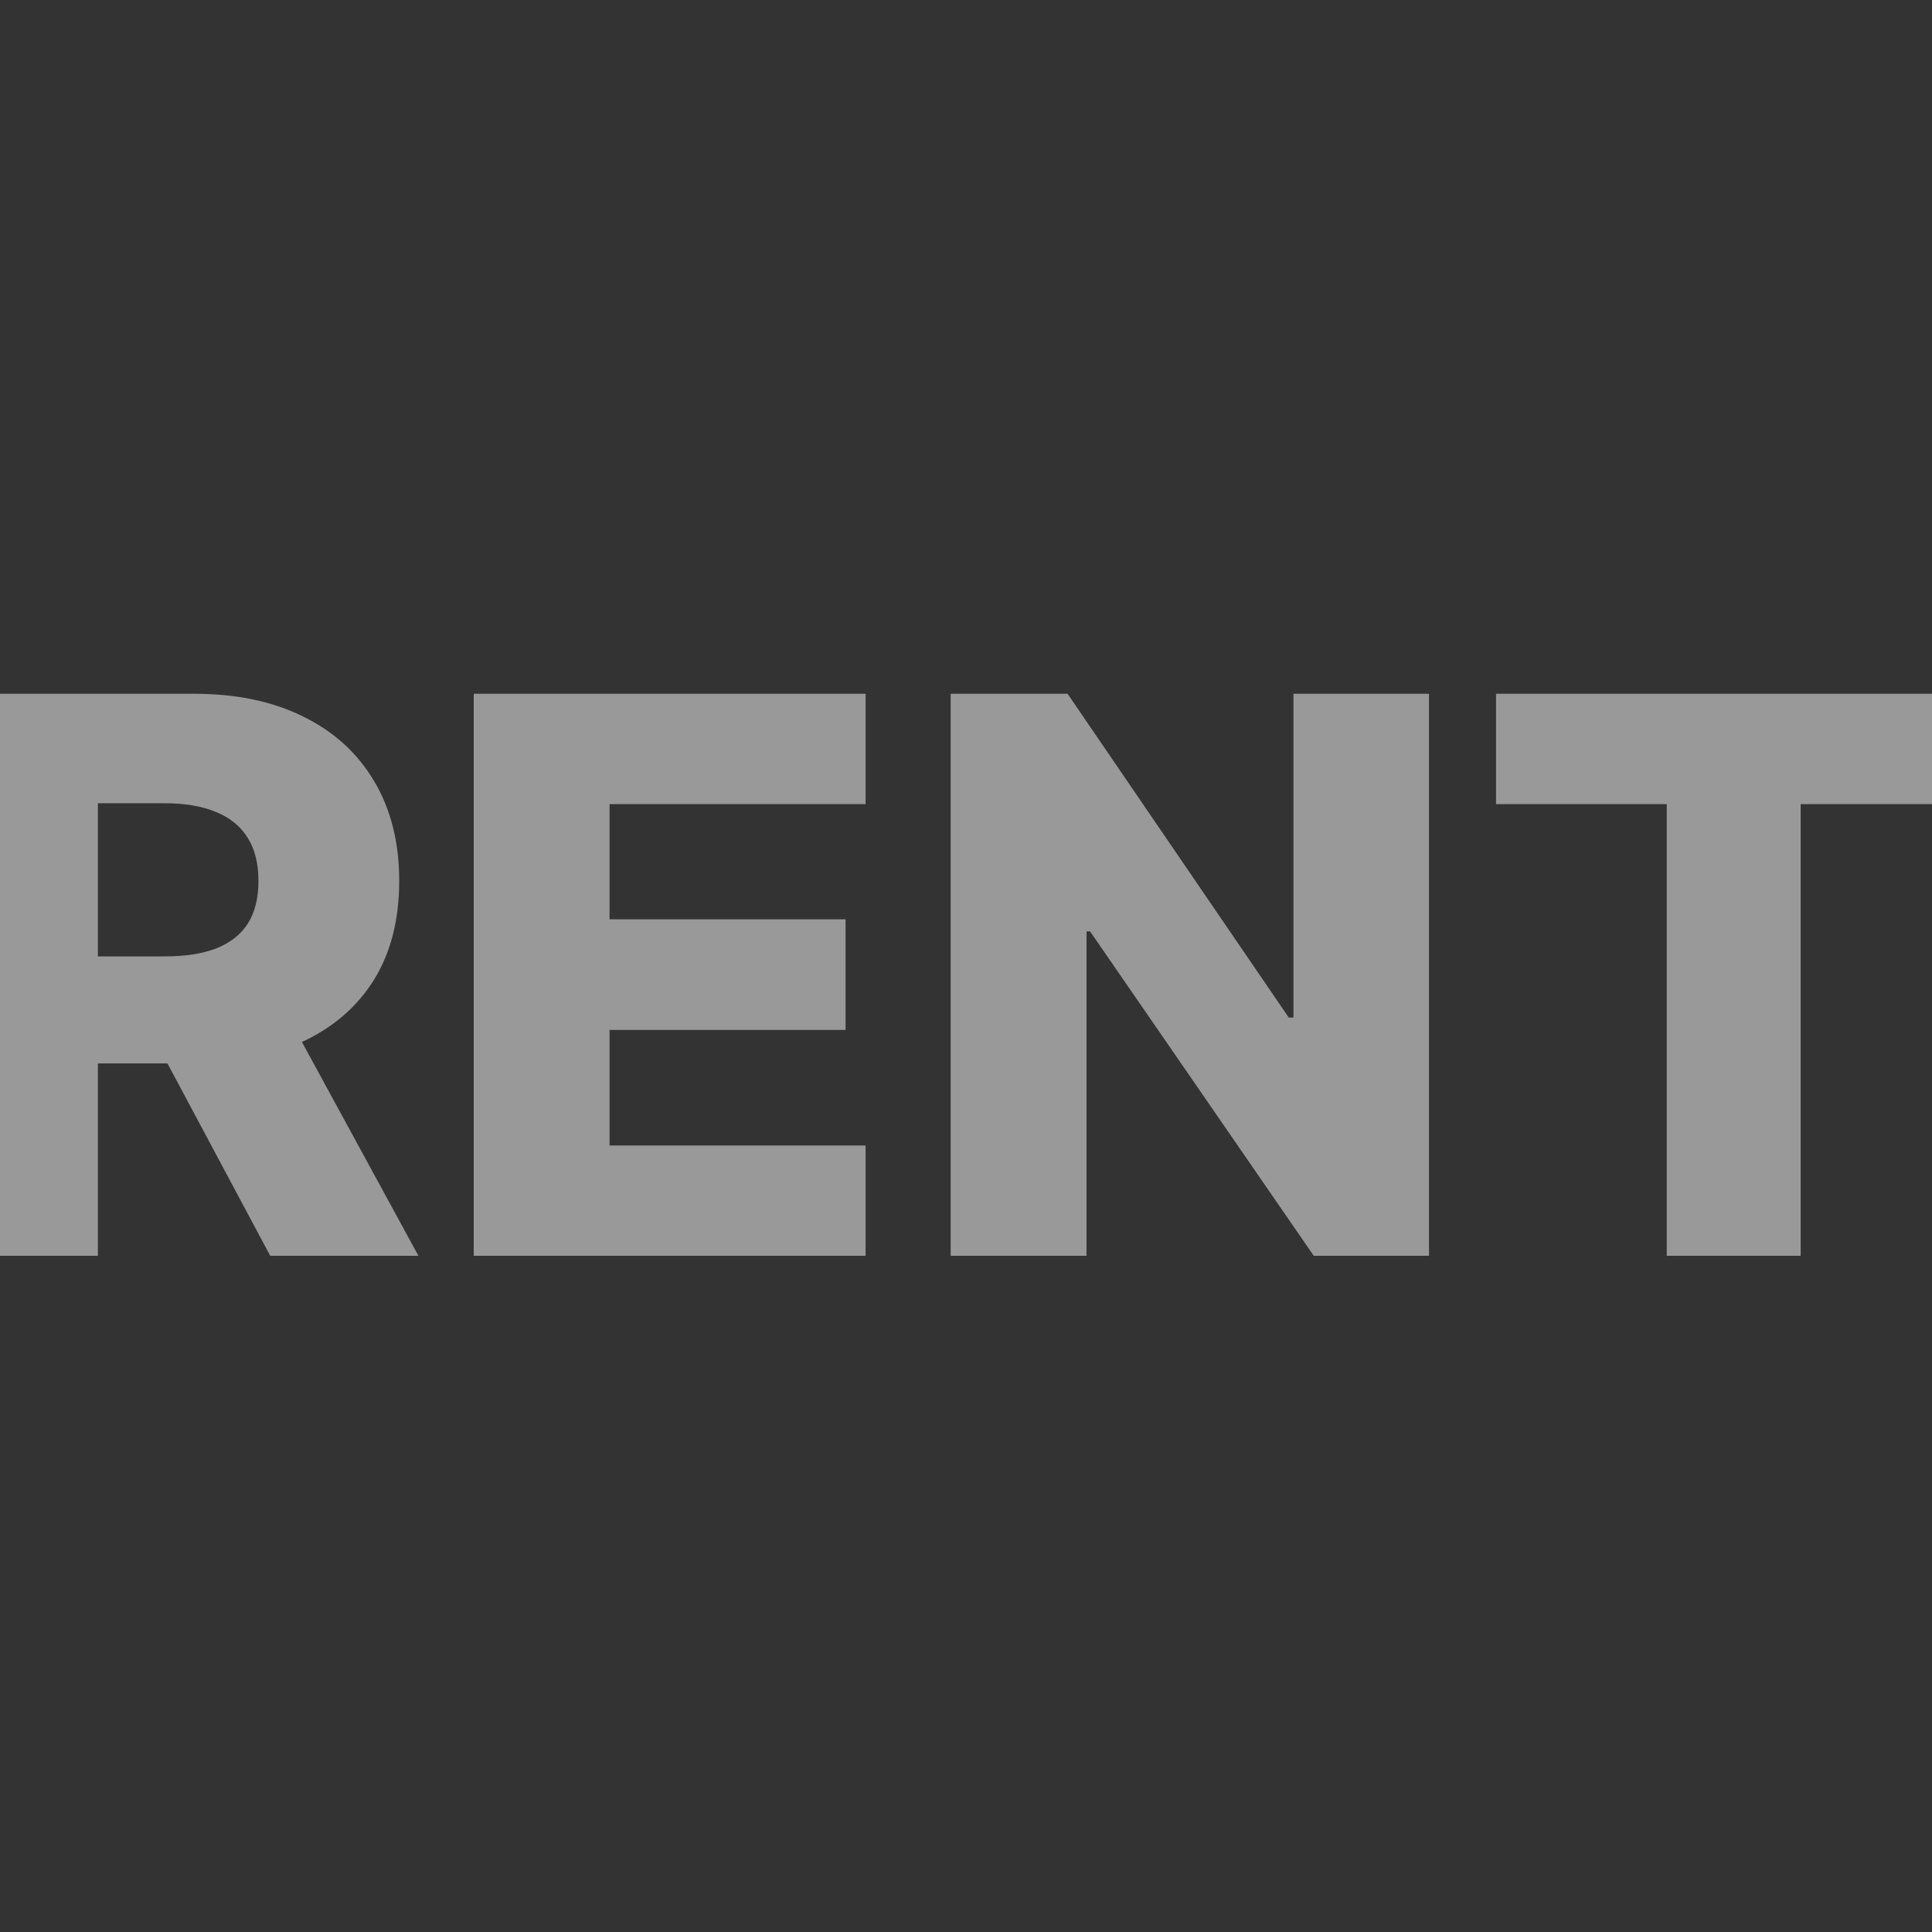 <svg width="60" height="60" viewBox="0 0 60 60" fill="none" xmlns="http://www.w3.org/2000/svg">
<rect x="0" y="0" width="60" height="60" fill="#333333" stroke="none"/>
<g opacity="0.5" clip-path="url(#clip0_365_1154)">
<path d="M-1.179 39V21.546H6.031C7.338 21.546 8.466 21.781 9.415 22.253C10.369 22.719 11.105 23.389 11.622 24.264C12.139 25.134 12.398 26.165 12.398 27.358C12.398 28.568 12.133 29.597 11.605 30.443C11.077 31.284 10.327 31.926 9.355 32.369C8.384 32.807 7.233 33.026 5.903 33.026H1.344V29.702H5.119C5.756 29.702 6.287 29.619 6.713 29.454C7.145 29.284 7.472 29.028 7.693 28.688C7.915 28.341 8.026 27.898 8.026 27.358C8.026 26.818 7.915 26.372 7.693 26.02C7.472 25.662 7.145 25.395 6.713 25.219C6.281 25.037 5.75 24.946 5.119 24.946H3.04V39H-1.179ZM8.648 31.023L12.994 39H8.392L4.131 31.023H8.648ZM14.712 39V21.546H26.882V24.972H18.93V28.551H26.26V31.986H18.93V35.574H26.882V39H14.712ZM44.379 21.546V39H40.8L33.854 28.926H33.743V39H29.524V21.546H33.155L40.024 31.602H40.169V21.546H44.379ZM46.461 24.972V21.546H61.214V24.972H55.921V39H51.762V24.972H46.461Z" fill="white"/>
</g>
<defs>
<clipPath id="clip0_365_1154">
<rect width="60" height="60" fill="white"/>
</clipPath>
</defs>
</svg>

